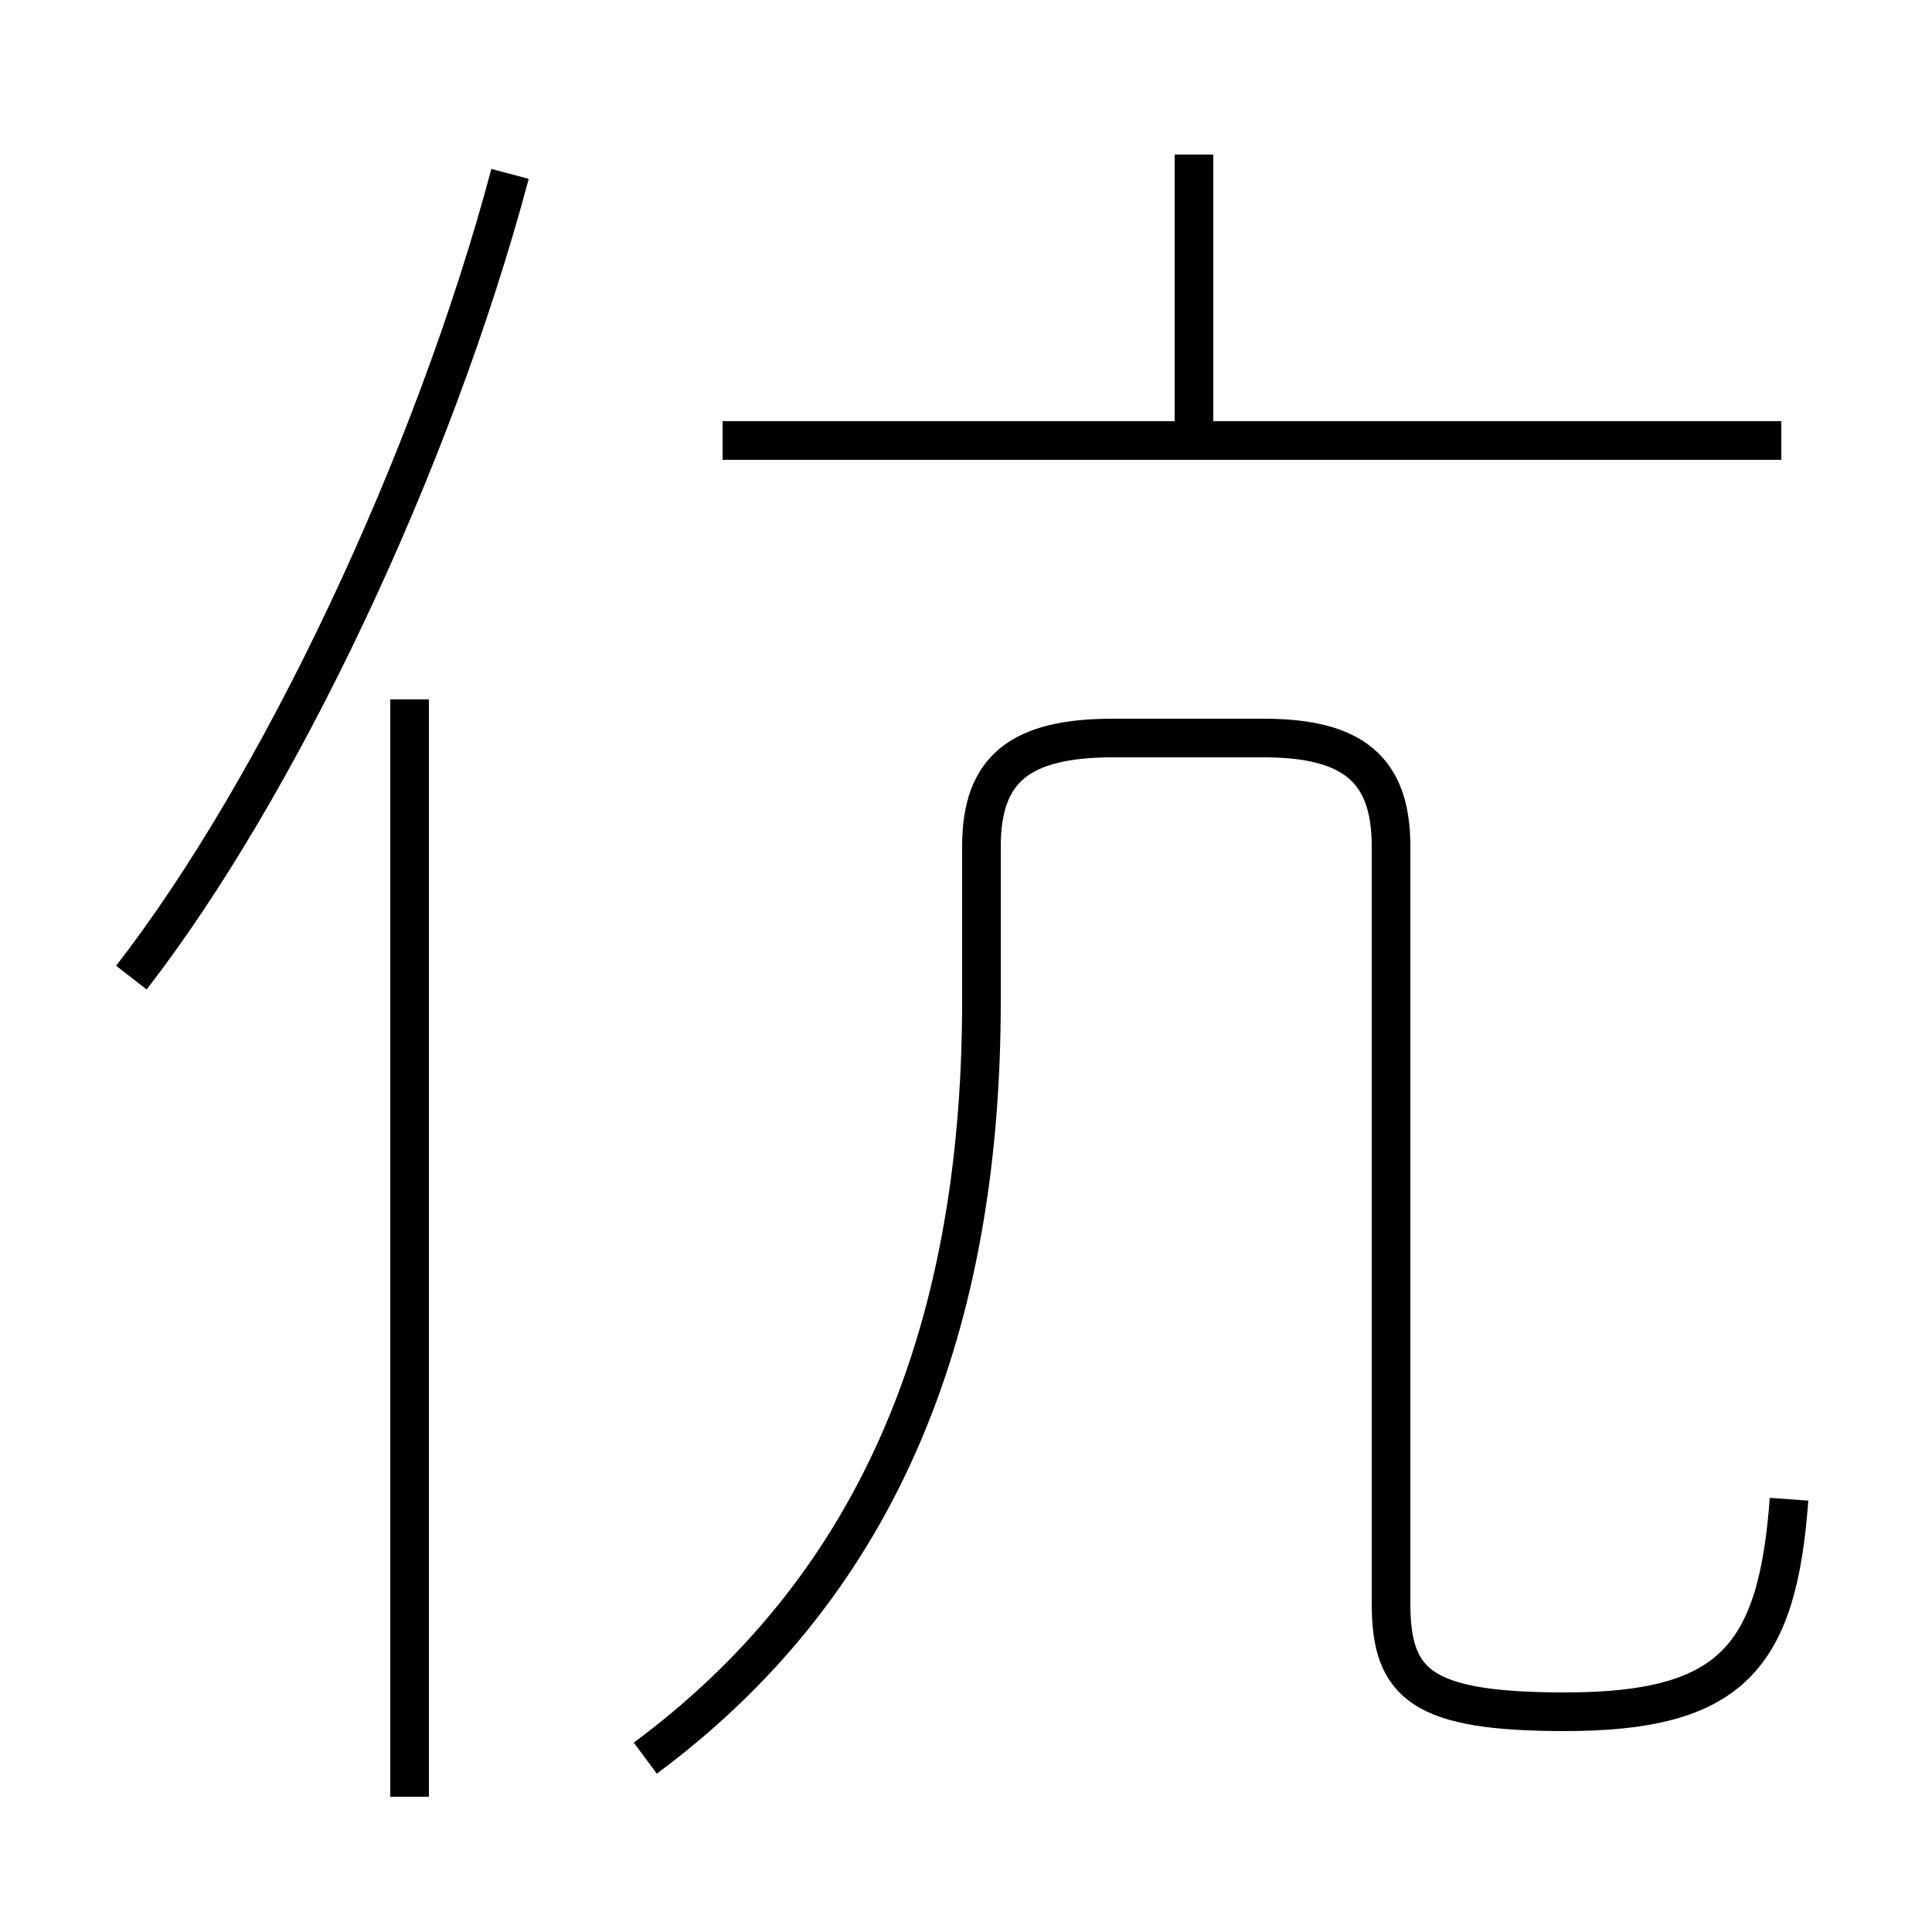 <?xml version='1.0' encoding='utf8'?>
<svg viewBox="0.0 -6.0 50.0 50.0" version="1.1" xmlns="http://www.w3.org/2000/svg">
<rect x="0.0" y="-6.0" width="50.0" height="50.0" fill="#808080" stroke="none"/>
<rect x="-1000" y="-1000" width="2000" height="2000" stroke="white" fill="white"/>
<g style="fill:white;stroke:#000000;  stroke-width:1">
<path d="M 16.7 1.5 C 22.5 -2.8 25.4 -9.2 25.4 -18.1 L 25.4 -22.1 C 25.4 -24.1 26.4 -24.9 28.8 -24.9 L 32.7 -24.9 C 35.0 -24.9 36.0 -24.1 36.0 -22.1 L 36.0 -2.5 C 36.0 -0.4 36.8 0.3 40.5 0.3 C 44.8 0.3 46.0 -1.1 46.3 -5.2 M 10.6 2.5 L 10.6 -25.9 M 3.4 -18.7 C 7.2 -23.6 11.2 -32.0 13.2 -39.5 M 46.1 -32.6 L 18.7 -32.6 M 30.9 -32.9 L 30.9 -40.0" transform="translate(0.0 38.0)" />
</g>
</svg>